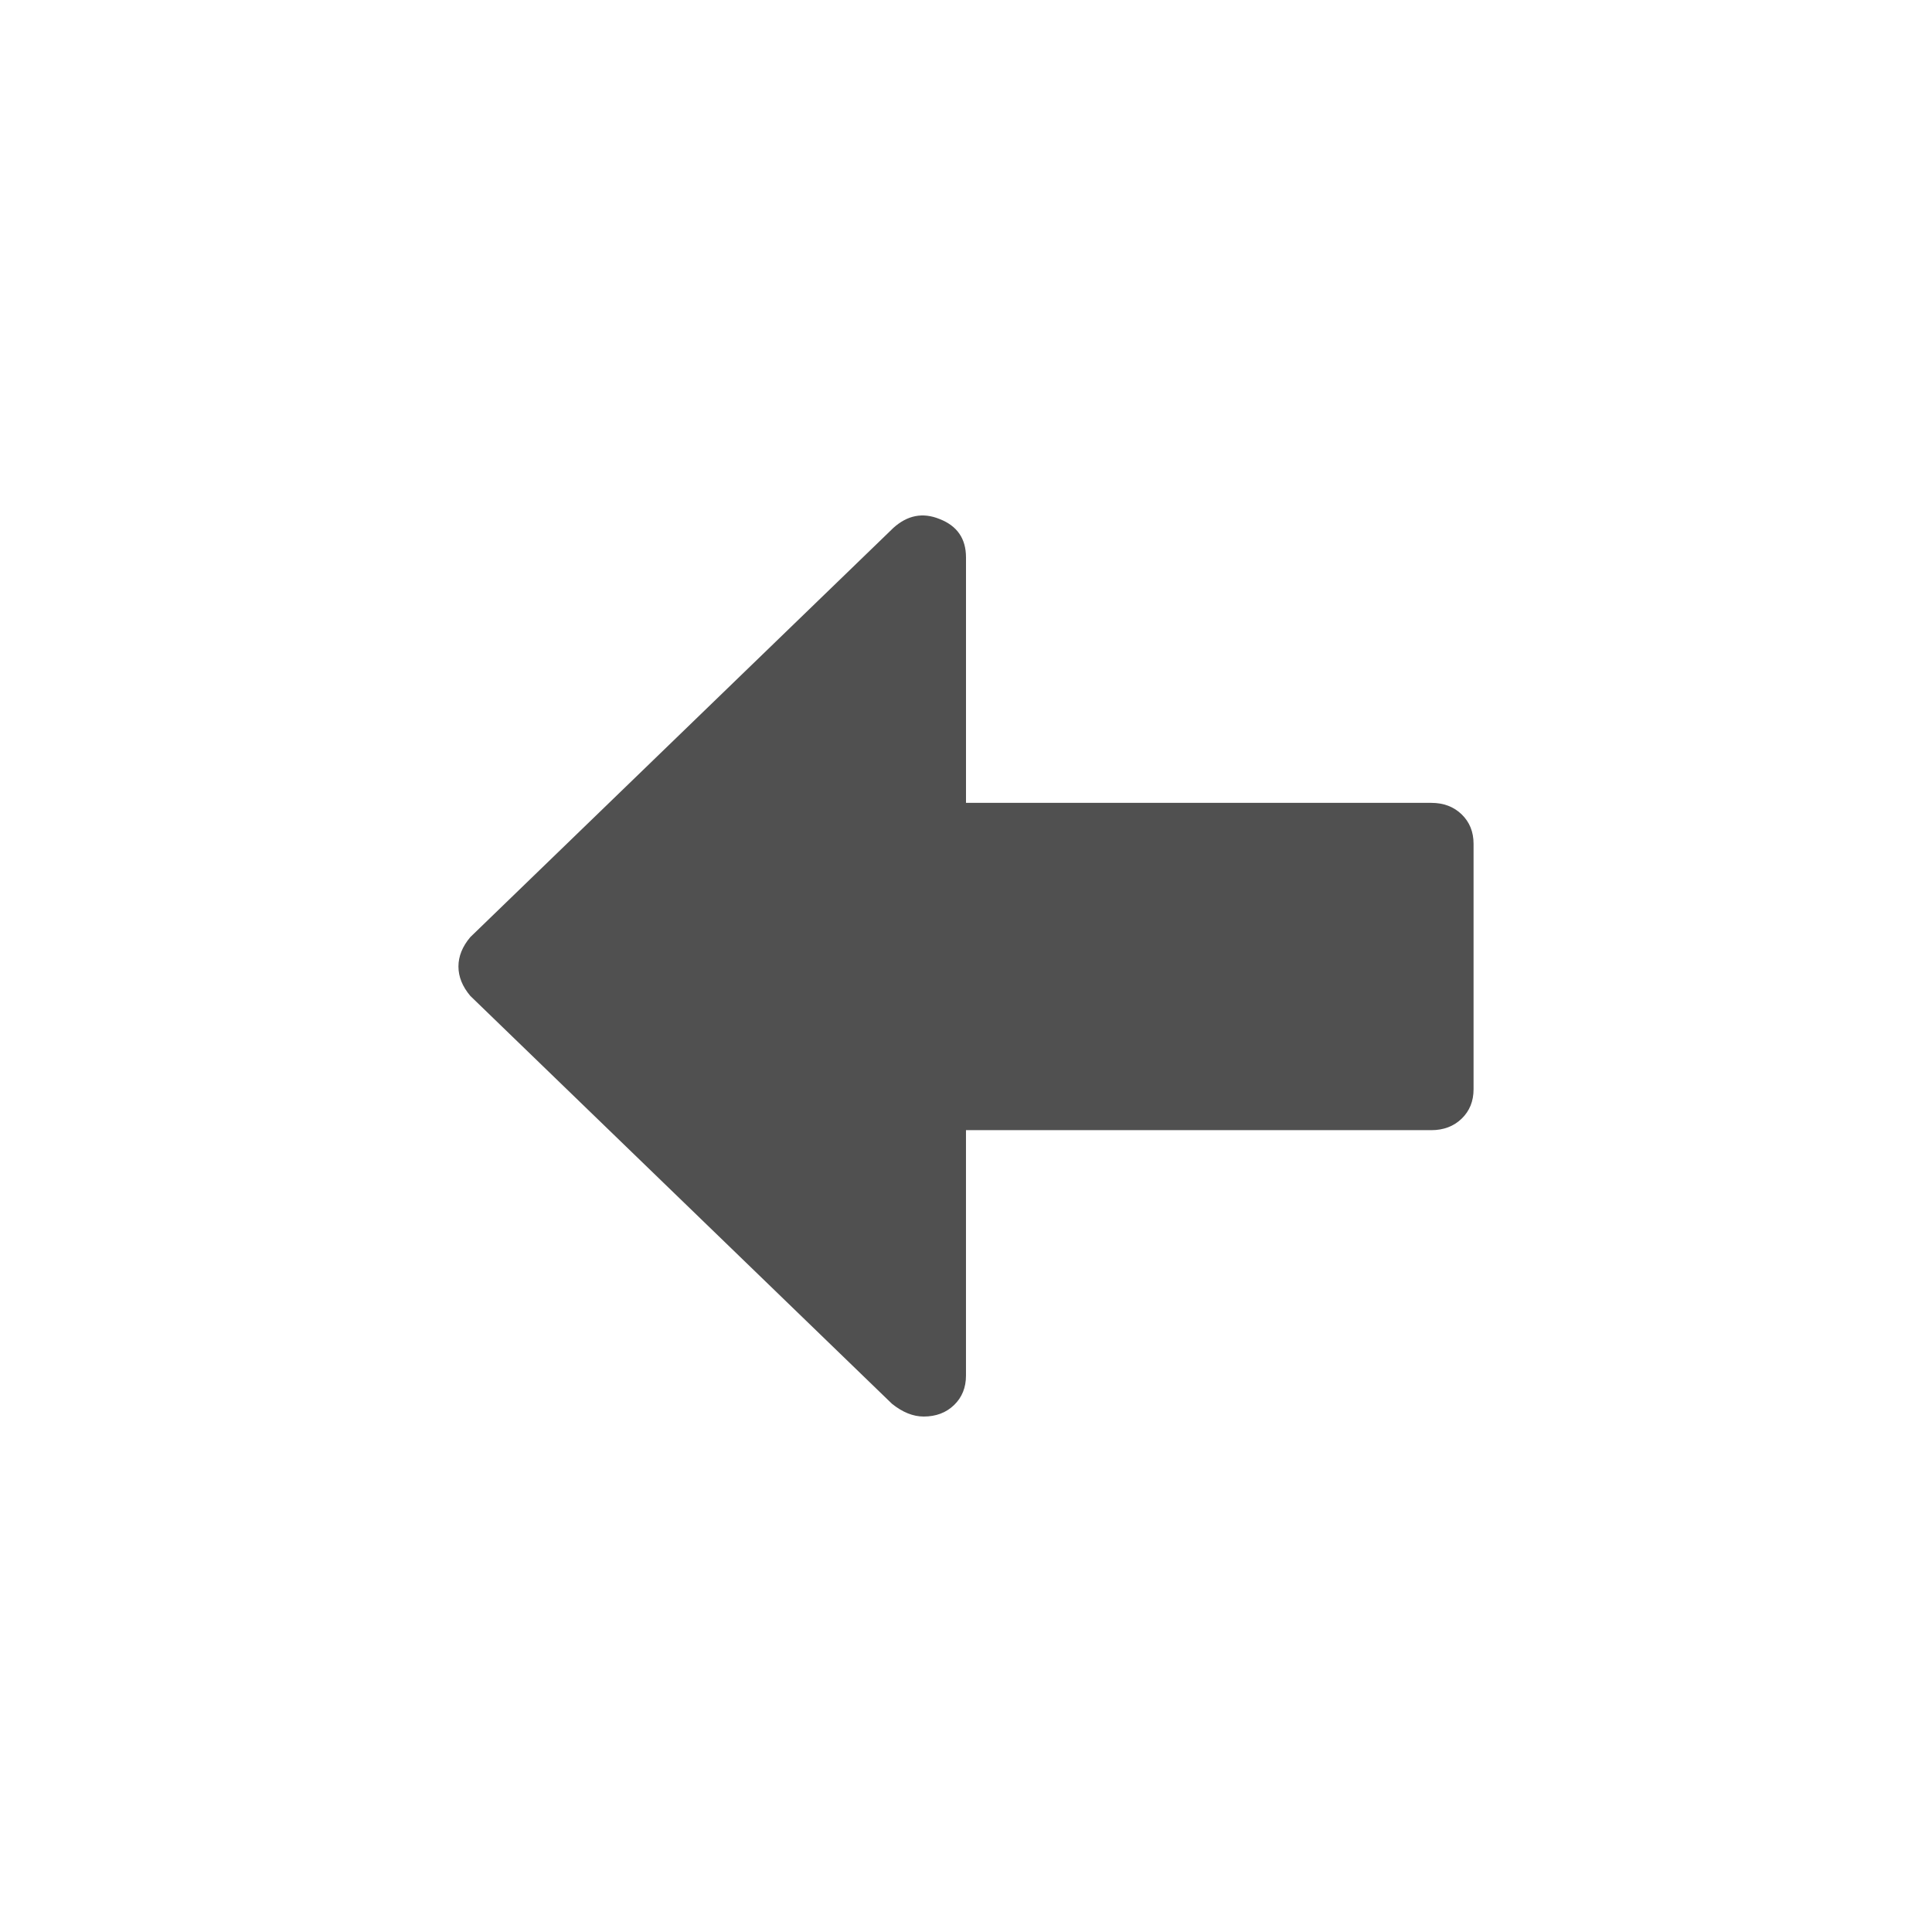<?xml version="1.0" encoding="UTF-8" standalone="no"?>
<!-- Generator: Adobe Illustrator 16.0.0, SVG Export Plug-In . SVG Version: 6.00 Build 0)  -->

<svg
   xmlns:dc="http://purl.org/dc/elements/1.1/"
   xmlns:cc="http://creativecommons.org/ns#"
   xmlns:rdf="http://www.w3.org/1999/02/22-rdf-syntax-ns#"
   xmlns:svg="http://www.w3.org/2000/svg"
   xmlns="http://www.w3.org/2000/svg"
   xmlns:sodipodi="http://sodipodi.sourceforge.net/DTD/sodipodi-0.dtd"
   xmlns:inkscape="http://www.inkscape.org/namespaces/inkscape"
   version="1.1"
   id="Capa_1"
   x="0px"
   y="0px"
   width="438.533px"
   height="438.533px"
   viewBox="0 0 438.533 438.533"
   style="enable-background:new 0 0 438.533 438.533;"
   xml:space="preserve"
   inkscape:version="0.91 r13725"
   sodipodi:docname="navPrevSlice.svg"><defs
     id="defs43" /><sodipodi:namedview
     pagecolor="#ffffff"
     bordercolor="#666666"
     borderopacity="1"
     objecttolerance="10"
     gridtolerance="10"
     guidetolerance="10"
     inkscape:pageopacity="0"
     inkscape:pageshadow="2"
     inkscape:window-width="1520"
     inkscape:window-height="931"
     id="namedview41"
     showgrid="false"
     inkscape:zoom="1.0763158"
     inkscape:cx="289.52086"
     inkscape:cy="219.26648"
     inkscape:window-x="219"
     inkscape:window-y="124"
     inkscape:window-maximized="0"
     inkscape:current-layer="Capa_1" /><rect
     style="opacity:1;fill:none;fill-opacity:1;fill-rule:nonzero;stroke:none;stroke-width:12.861;stroke-linecap:round;stroke-linejoin:round;stroke-miterlimit:4;stroke-dasharray:none;stroke-dashoffset:3.276;stroke-opacity:1"
     id="rect4165-6"
     width="422.795"
     height="413.764"
     x="7.869"
     y="12.385"
     ry="28.734" /><path
     d="m 219.261,312.244 0,-55.715 105.614,0 c 2.802,0 5.1,-0.876 6.901,-2.615 1.796,-1.732 2.699,-3.959 2.699,-6.665 l 0,-55.725 c 0,-2.708 -0.903,-4.934 -2.699,-6.675 -1.802,-1.742 -4.099,-2.612 -6.901,-2.612 l -105.61,0 0,-55.721 c 0,-4.255 -2.002,-7.158 -5.999,-8.707 -3.805,-1.549 -7.3,-0.868 -10.504,2.032 l -96.006,92.866 c -1.798,2.13 -2.698,4.353 -2.698,6.675 0,2.319 0.9,4.545 2.698,6.677 l 95.704,92.575 c 2.399,1.933 4.809,2.898 7.2,2.898 2.797,0 5.1,-0.869 6.904,-2.615 1.799,-1.737 2.698,-3.963 2.698,-6.673 z"
     id="path9"
     inkscape:connector-curvature="0"
     style="fill:#505050;fill-opacity:1" /><g
     id="g11" /><g
     id="g13" /><g
     id="g15" /><g
     id="g17" /><g
     id="g19" /><g
     id="g21" /><g
     id="g23" /><g
     id="g25" /><g
     id="g27" /><g
     id="g29" /><g
     id="g31" /><g
     id="g33" /><g
     id="g35" /><g
     id="g37" /><g
     id="g39" /></svg>